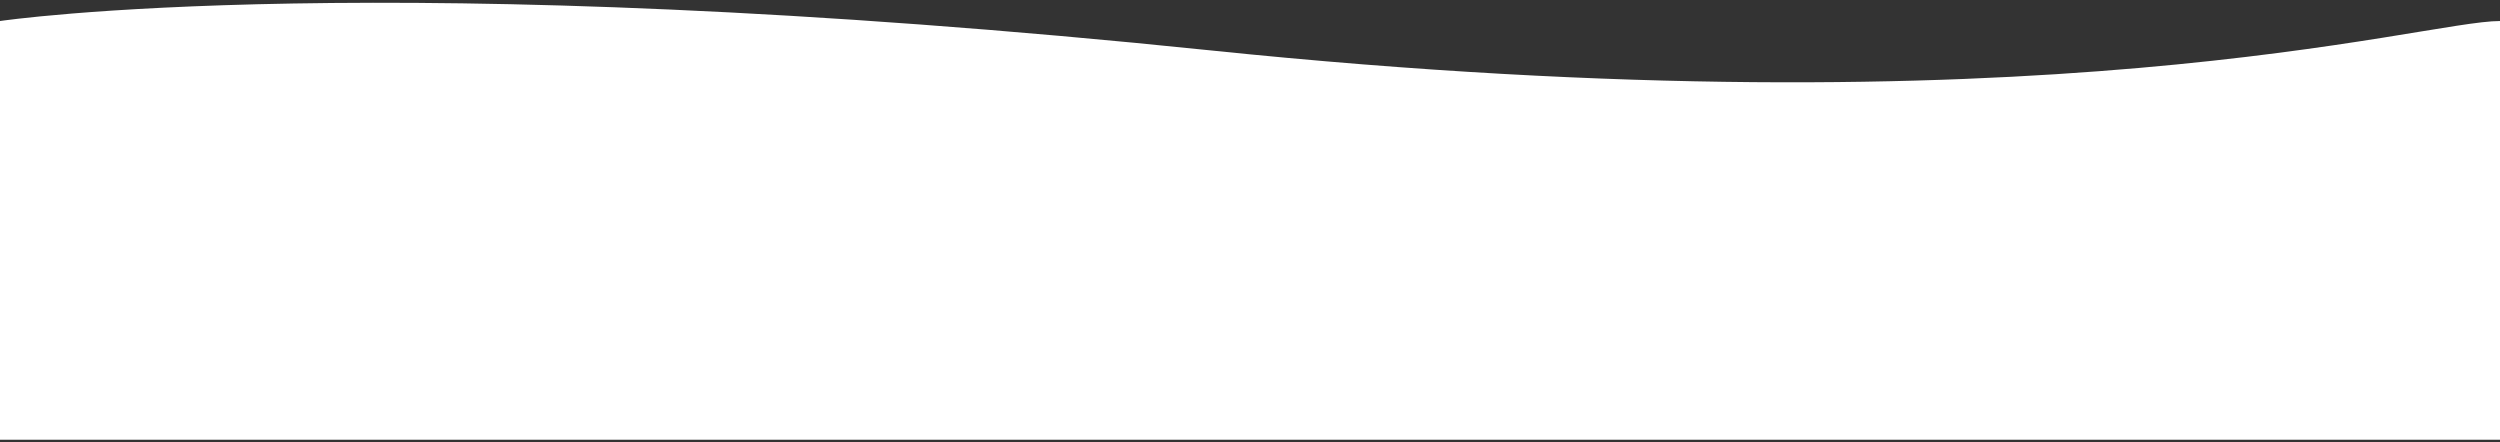 <svg width="452" height="80" viewBox="0 0 452 80" fill="none" xmlns="http://www.w3.org/2000/svg">
<rect x="0" y="0" width="452" height="80" fill="#333333" stroke="none"/>
<path d="M219 9.124C68.5 -6.427 0 3.801 0 3.801V79.5H452V3.801C437.875 3.801 369.5 24.675 219 9.124Z" fill="white"/>
</svg>
